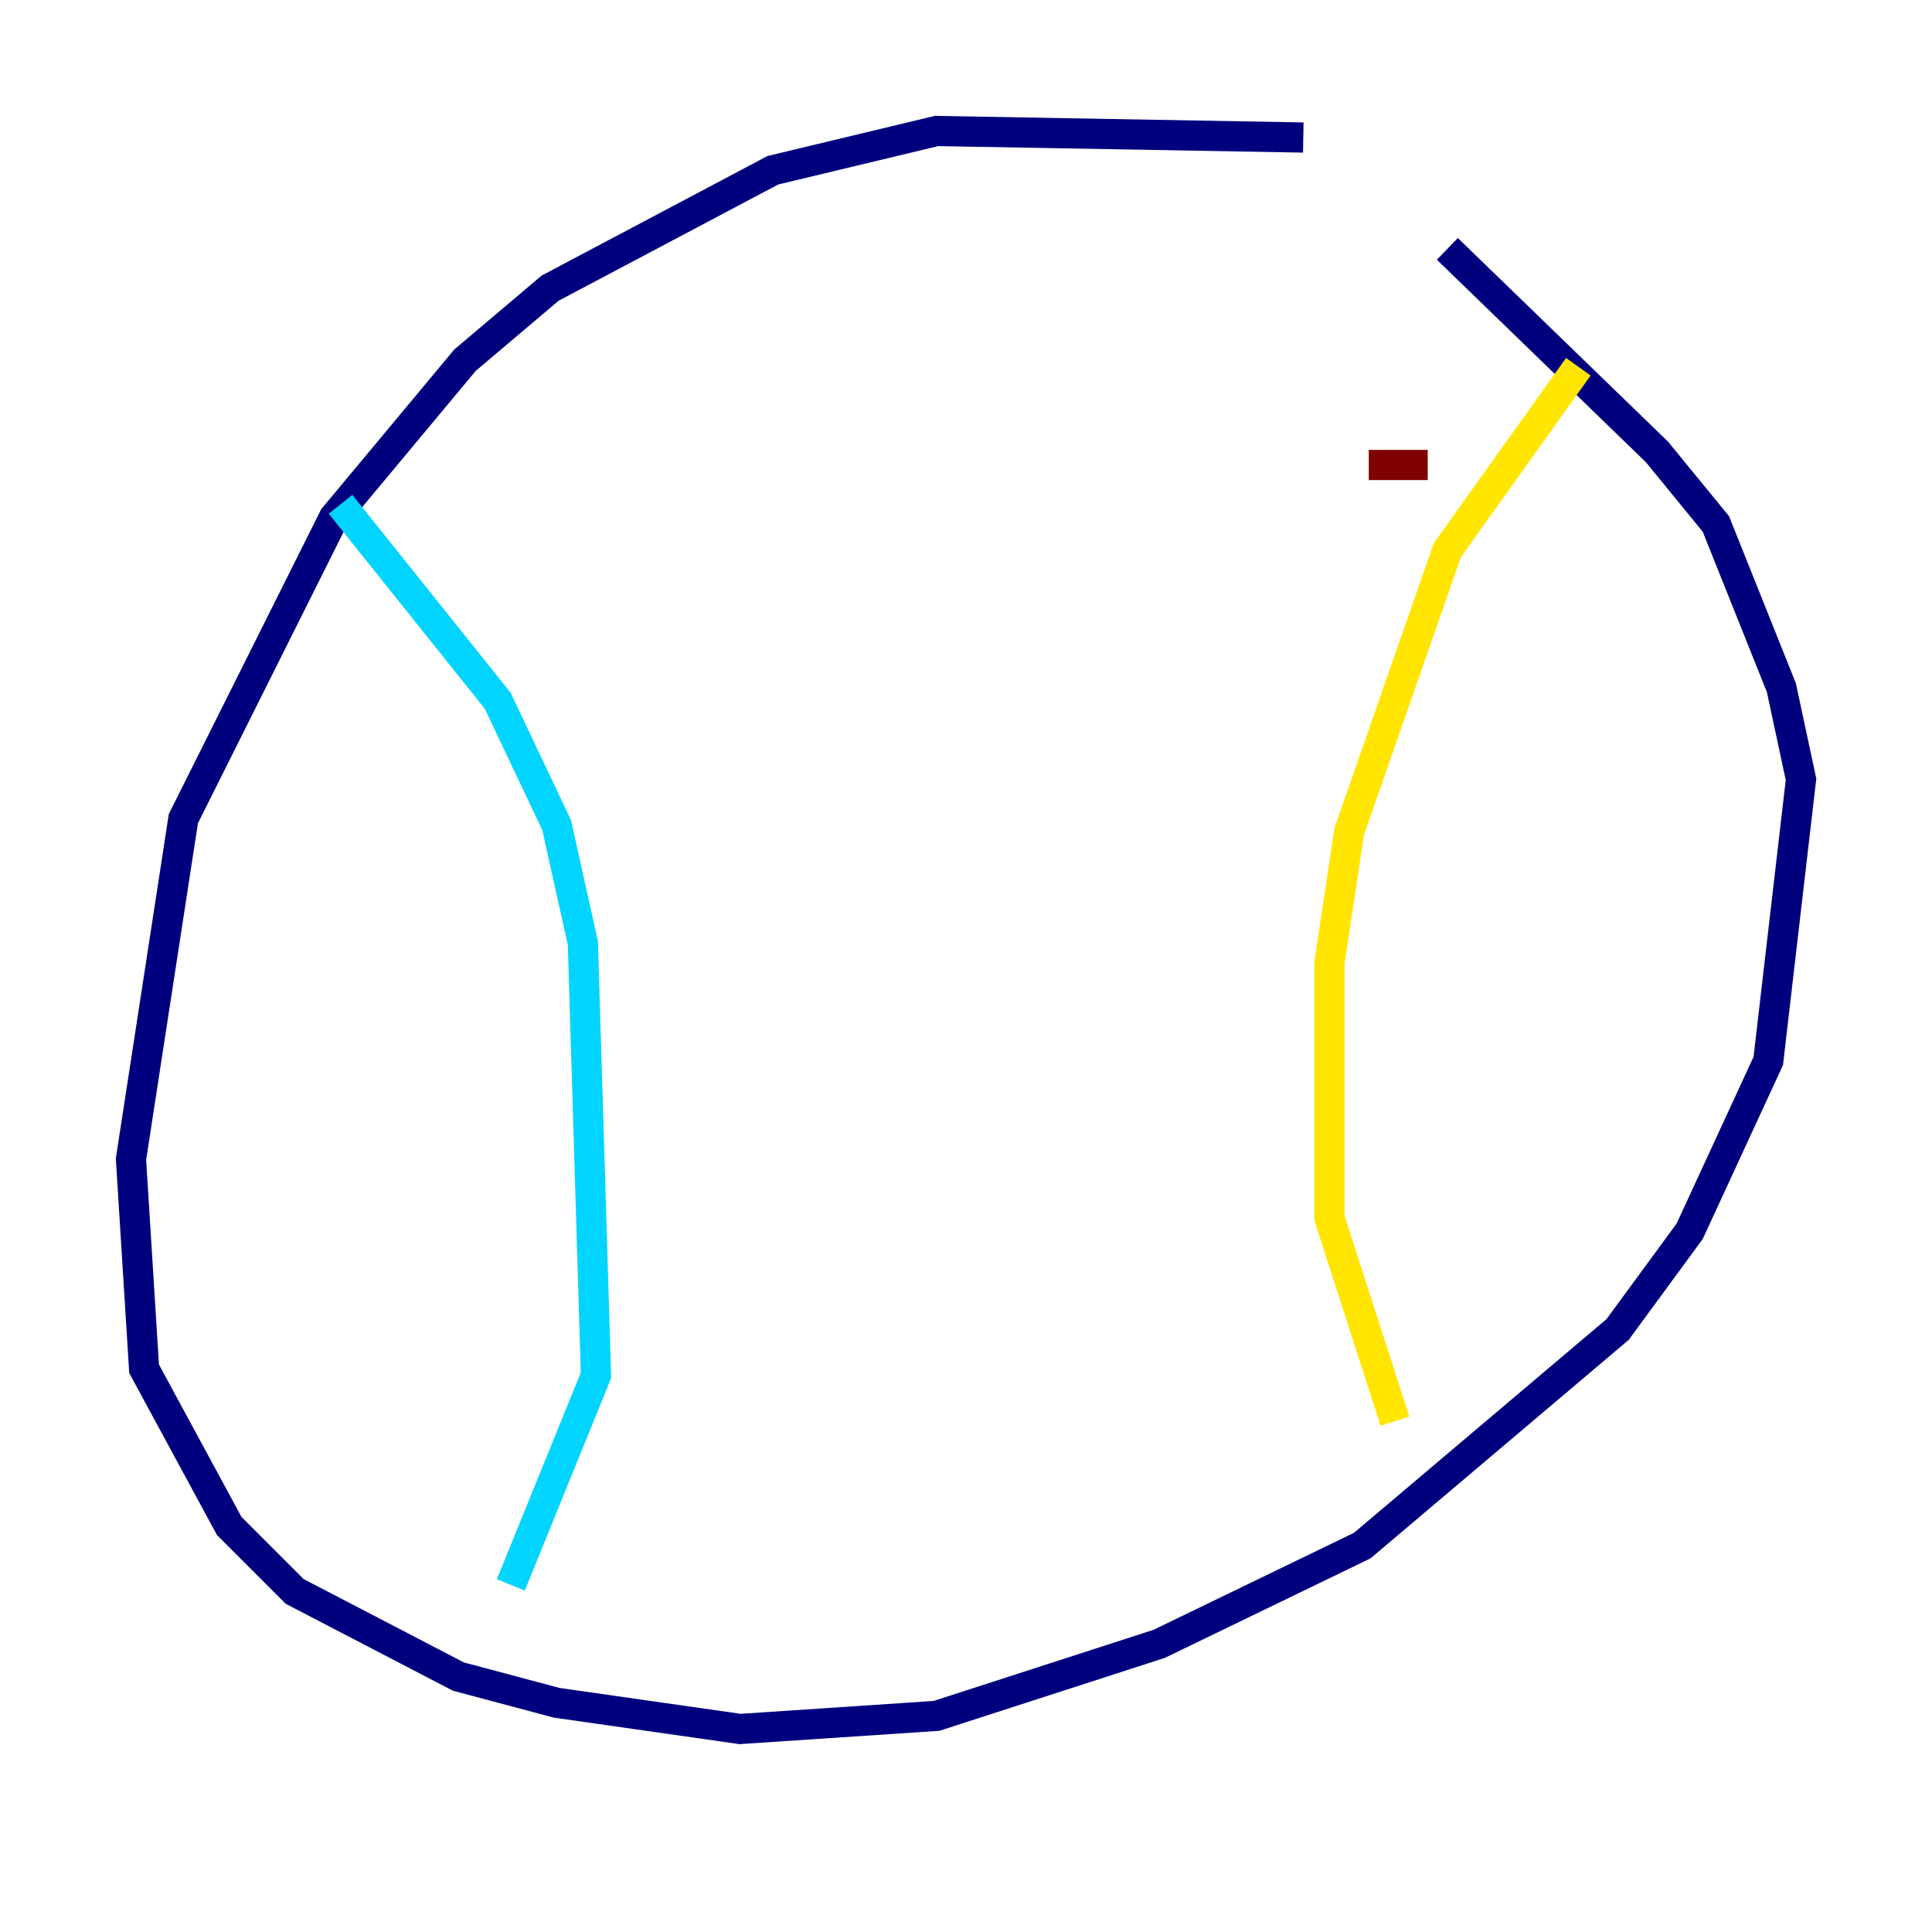 <?xml version="1.0" encoding="utf-8" ?>
<svg baseProfile="tiny" height="128" version="1.2" viewBox="0,0,128,128" width="128" xmlns="http://www.w3.org/2000/svg" xmlns:ev="http://www.w3.org/2001/xml-events" xmlns:xlink="http://www.w3.org/1999/xlink"><defs /><polyline fill="none" points="86.346,9.112 62.047,8.678 51.2,11.281 36.447,19.091 30.807,23.864 22.129,34.278 12.149,54.237 8.678,76.8 9.546,90.685 15.186,101.098 19.525,105.437 30.373,111.078 36.881,112.814 49.031,114.549 62.047,113.681 76.8,108.909 90.251,102.4 107.173,88.081 111.946,81.573 117.153,70.291 119.322,51.634 118.02,45.559 113.681,34.712 109.776,29.939 95.891,16.488" stroke="#00007f" stroke-width="2" /><polyline fill="none" points="22.563,33.41 32.976,46.427 36.881,54.671 38.617,62.481 39.485,91.119 33.844,105.003" stroke="#00d4ff" stroke-width="2" /><polyline fill="none" points="104.57,24.298 95.891,36.447 89.383,55.105 88.081,63.783 88.081,80.705 92.42,94.156" stroke="#ffe500" stroke-width="2" /><polyline fill="none" points="90.685,30.807 94.59,30.807" stroke="#7f0000" stroke-width="2" /></svg>
